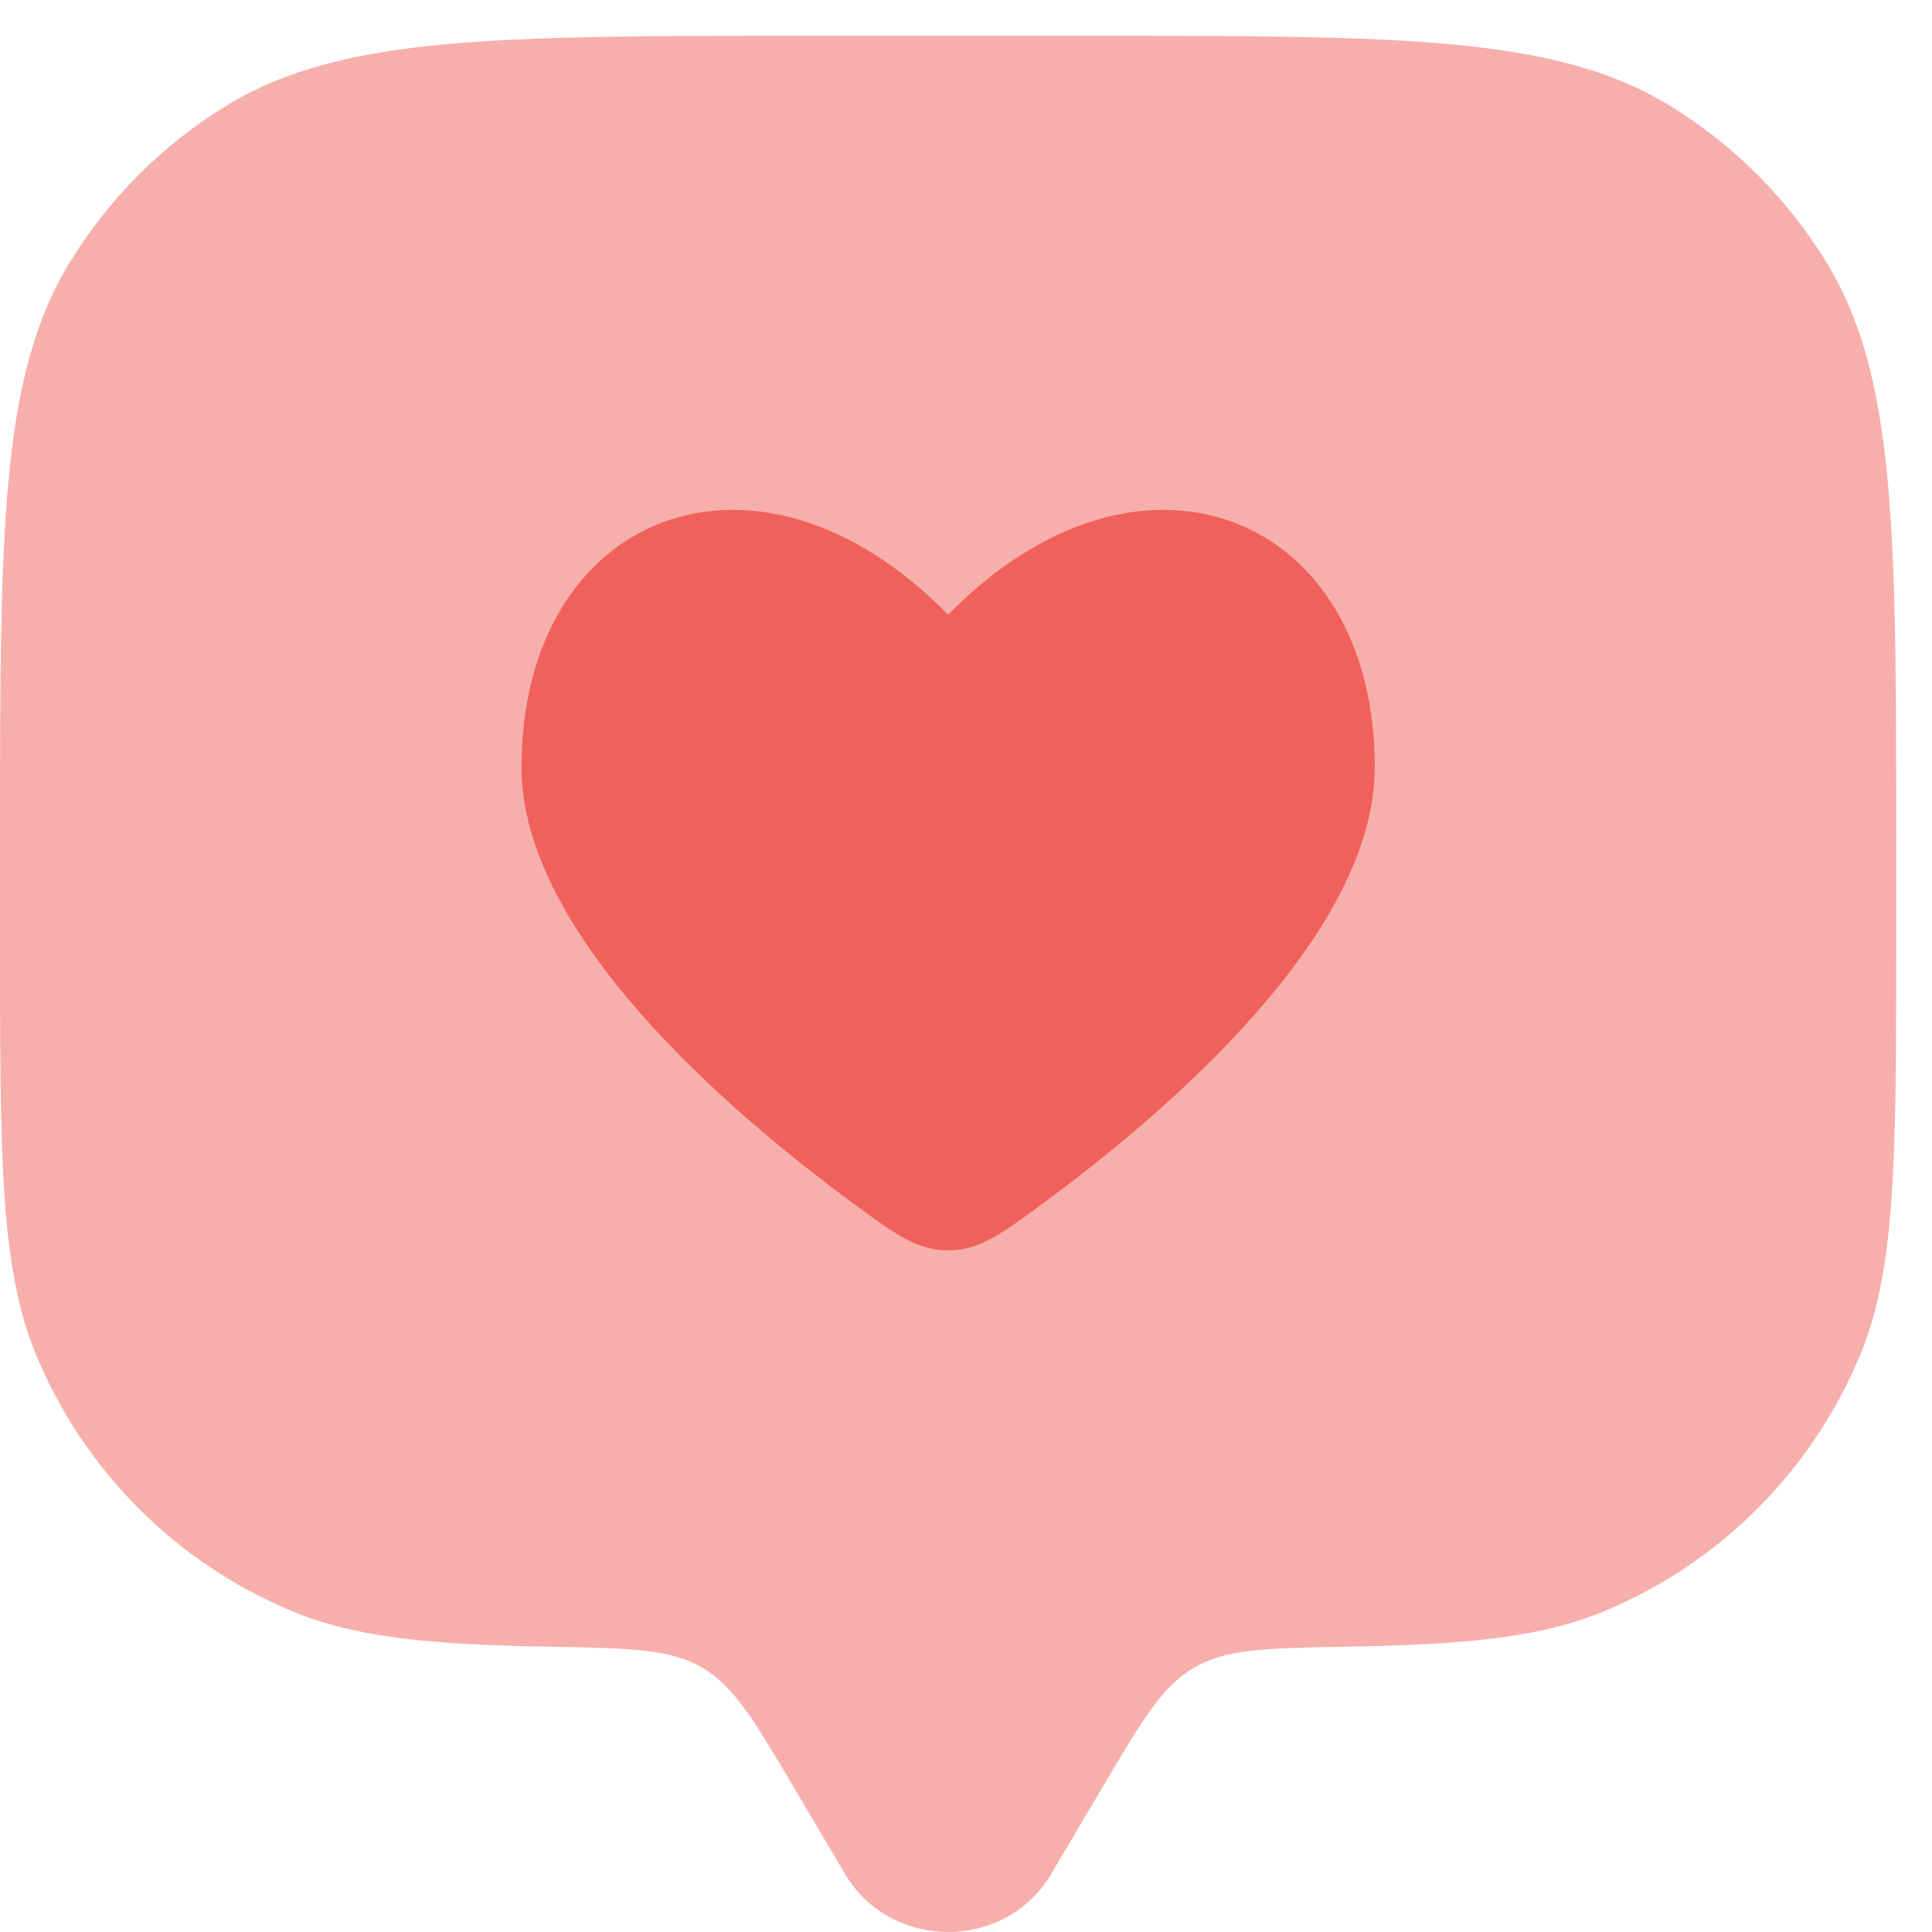 <svg width="36" height="36" viewBox="0 0 36 36" fill="none" xmlns="http://www.w3.org/2000/svg">
<path opacity="0.5" d="M20.545 33.3L19.587 34.919C18.734 36.36 16.601 36.36 15.746 34.919L14.789 33.3C14.047 32.046 13.676 31.417 13.079 31.071C12.482 30.723 11.731 30.711 10.229 30.684C8.01 30.647 6.62 30.511 5.454 30.027C4.382 29.583 3.408 28.932 2.588 28.112C1.768 27.292 1.117 26.318 0.673 25.246C5.26507e-08 23.625 0 21.566 0 17.45V15.683C0 9.901 0 7.009 1.302 4.885C2.03 3.697 3.029 2.697 4.217 1.969C6.342 0.667 9.236 0.667 15.017 0.667H20.317C26.099 0.667 28.991 0.667 31.116 1.969C32.304 2.697 33.303 3.696 34.031 4.884C35.333 7.009 35.333 9.903 35.333 15.683V17.45C35.333 21.566 35.333 23.625 34.662 25.246C34.218 26.318 33.567 27.292 32.746 28.112C31.926 28.933 30.952 29.583 29.88 30.027C28.714 30.511 27.323 30.645 25.104 30.684C23.603 30.711 22.852 30.723 22.255 31.071C21.658 31.417 21.287 32.044 20.545 33.3Z" fill="#F1615B"/>
<path d="M15.882 22.411C13.538 20.683 9.717 17.393 9.717 14.296C9.717 9.567 14.089 7.801 17.667 11.454C21.244 7.801 25.617 9.567 25.617 14.296C25.617 17.392 21.795 20.683 19.451 22.411C18.649 23.003 18.248 23.298 17.667 23.298C17.085 23.298 16.684 23.003 15.882 22.411Z" fill="#F1615B"/>
</svg>
